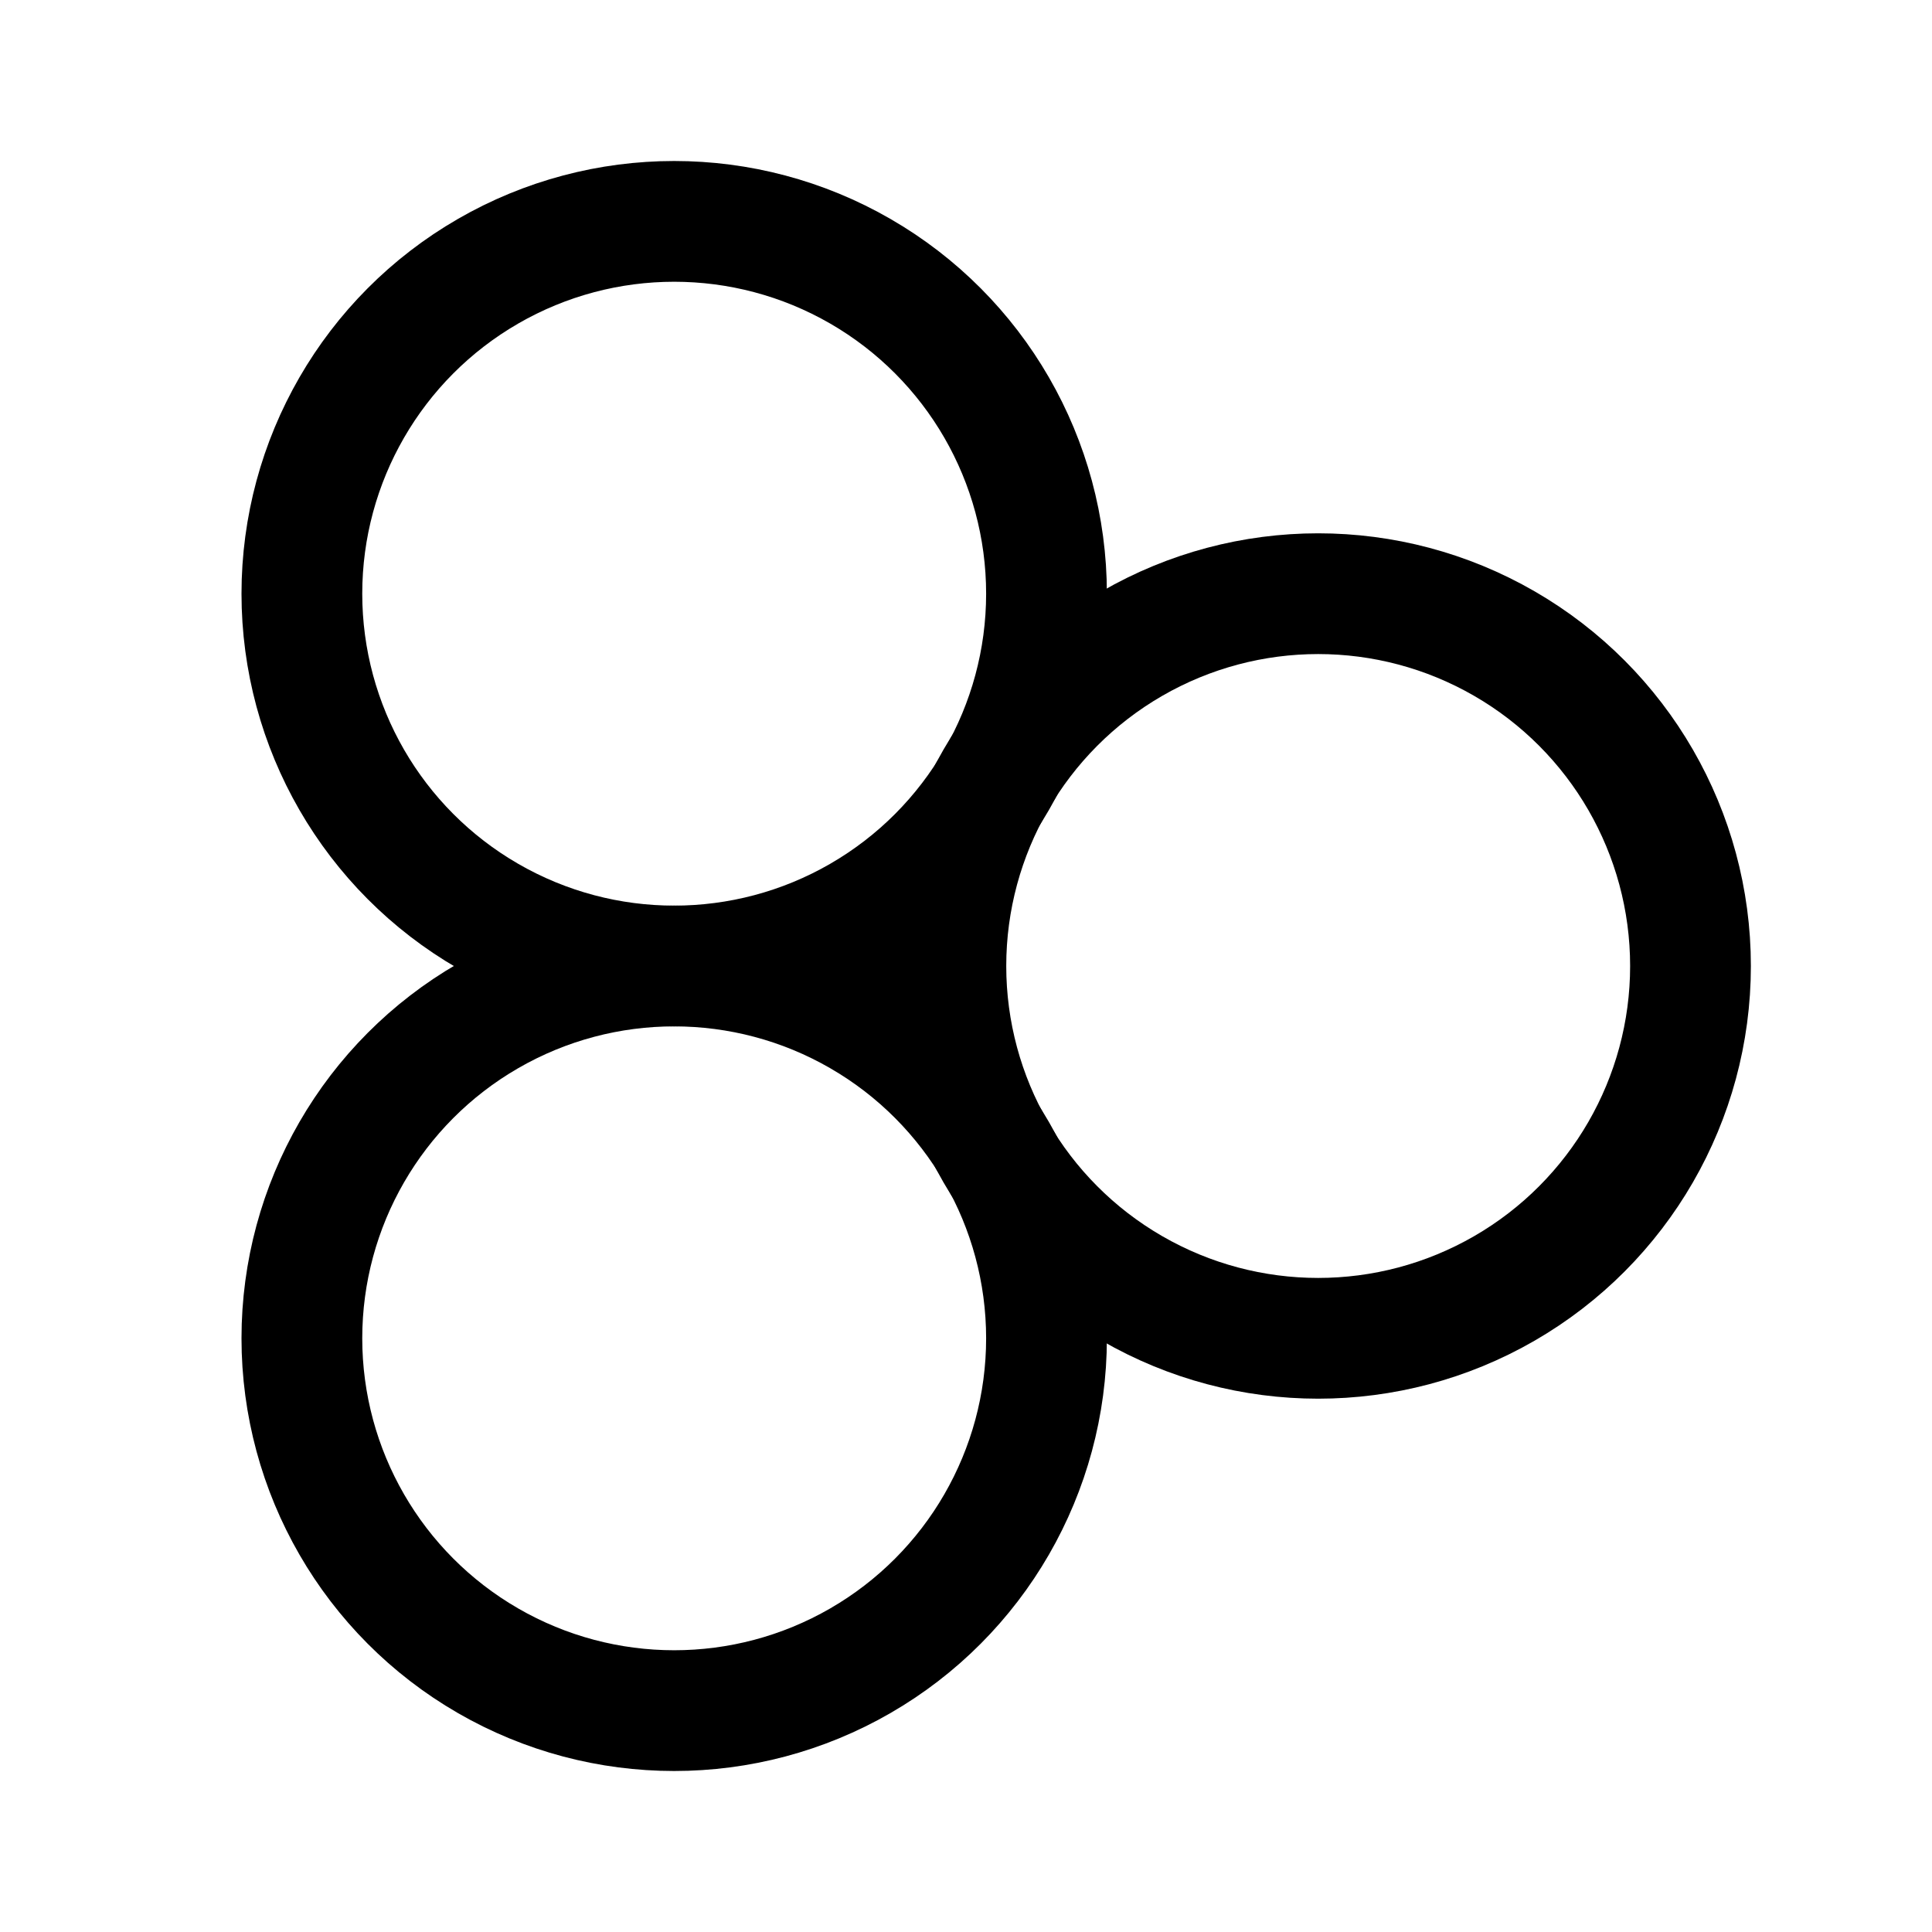 <svg xmlns="http://www.w3.org/2000/svg" width="192" height="192" fill="none" stroke="#000" stroke-width="12" viewBox="0 0 192 192"><circle cx="67" cy="59" r="37"/><circle cx="131" cy="96" r="37"/><circle cx="67" cy="133" r="37"/></svg>